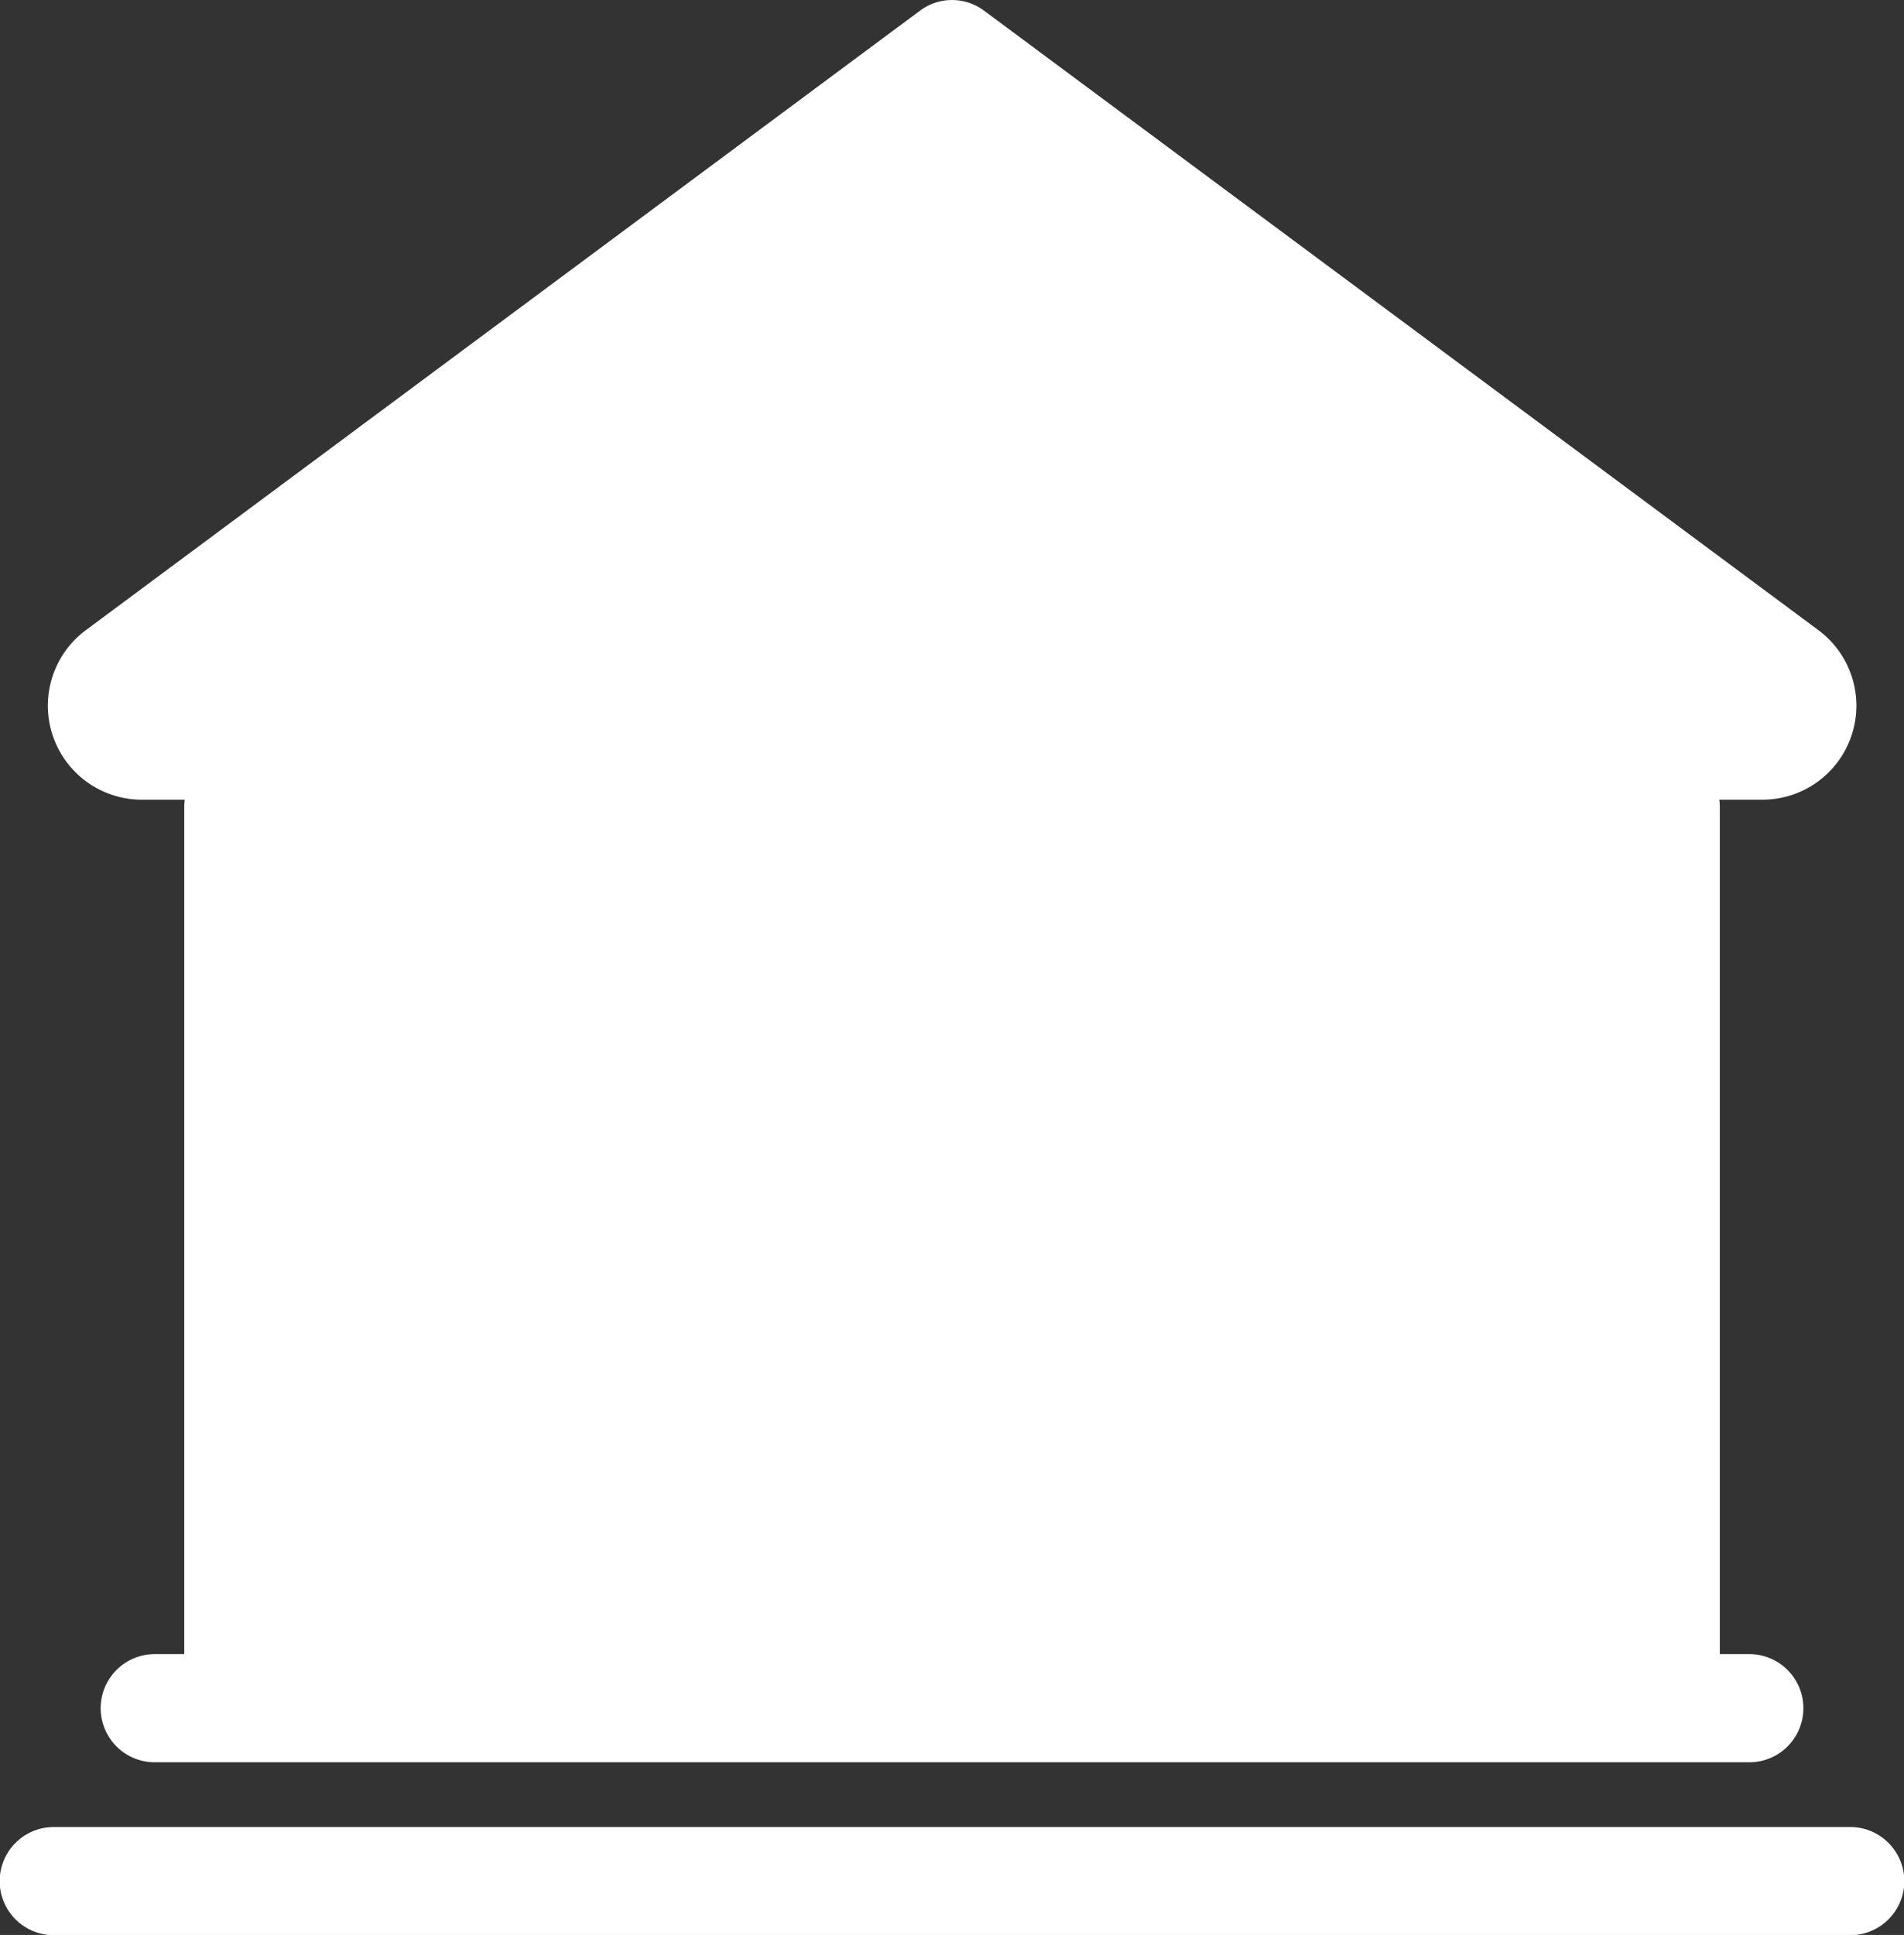<svg xmlns="http://www.w3.org/2000/svg" width="29.936" height="30.414" viewBox="0 0 29.936 30.414">
  <rect x="0" y="0" width="29.936" height="30.414" fill="#333333" stroke="none"/>
  <g id="Group" transform="translate(-0.046 0)">
    <path id="Shape" d="M25.445,27.7H1.683a.848.848,0,0,1,0-1.7h.464V12.679a.874.874,0,0,1,.008-.109H1.472A1.478,1.478,0,0,1,.6,9.905L13.716.167a.841.841,0,0,1,1.005,0L27.84,9.905a1.478,1.478,0,0,1-.876,2.665h-.682a.874.874,0,0,1,.008.109V26h.464a.848.848,0,0,1,0,1.7Z" transform="translate(0.796 0)" fill="#fff"/>
    <path id="Shape-2" data-name="Shape" d="M29.091,0H.845a.848.848,0,0,0,0,1.7H29.091a.848.848,0,0,0,0-1.7Z" transform="translate(0.046 28.718)" fill="#fff"/>
  </g>
</svg>
